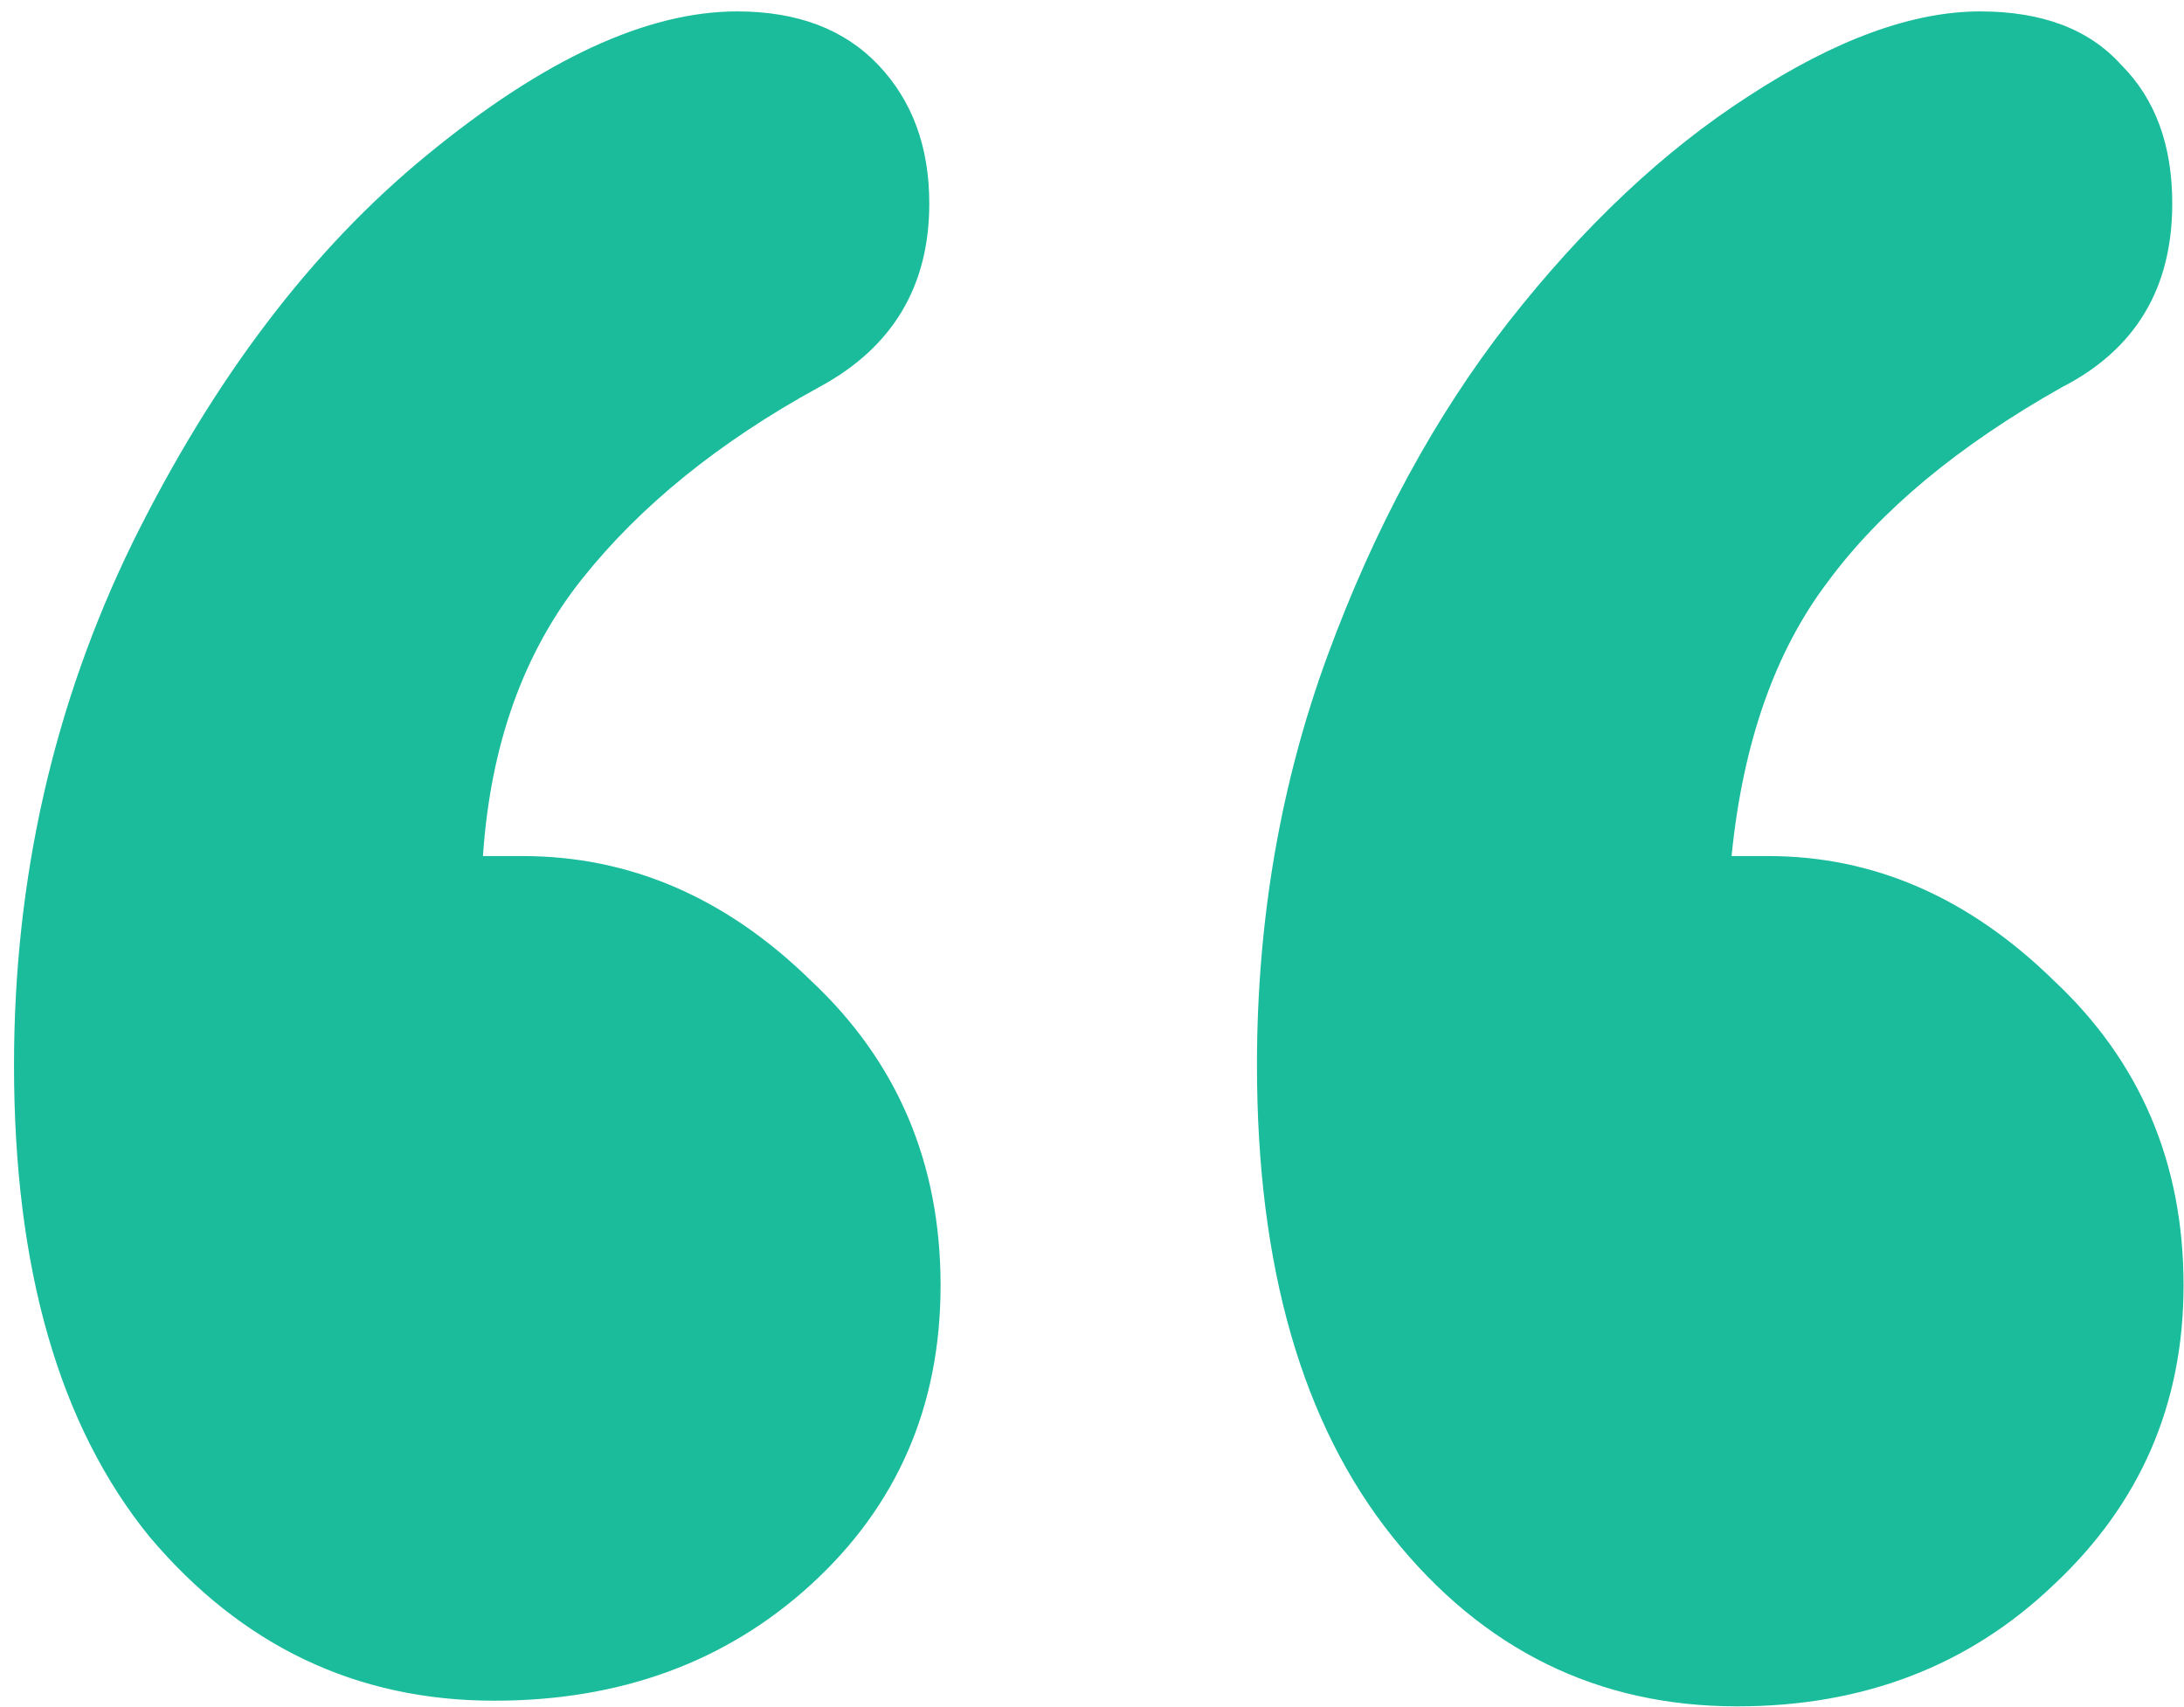 <svg width="151" height="118" viewBox="0 0 151 118" fill="none" xmlns="http://www.w3.org/2000/svg">
<path d="M33.391 59.188H36.125C43.547 59.188 50.188 62.052 56.047 67.781C62.036 73.38 65.031 80.412 65.031 88.875C65.031 97.208 62.036 104.109 56.047 109.578C50.188 114.917 42.896 117.586 34.172 117.586C24.667 117.586 16.724 113.81 10.344 106.258C4.094 98.576 0.969 87.703 0.969 73.641C0.969 60.75 3.703 48.706 9.172 37.508C14.771 26.18 21.542 17.26 29.484 10.75C37.557 4.109 44.719 0.789 50.969 0.789C55.135 0.789 58.391 2.026 60.734 4.5C63.078 6.974 64.25 10.164 64.25 14.07C64.25 19.799 61.711 24.031 56.633 26.766C49.732 30.542 44.263 34.969 40.227 40.047C36.19 45.125 33.911 51.505 33.391 59.188ZM119.719 59.188H122.258C129.549 59.188 136.125 62.052 141.984 67.781C147.974 73.38 150.969 80.412 150.969 88.875C150.969 97.078 147.974 103.979 141.984 109.578C136.125 115.177 128.833 117.977 120.109 117.977C110.474 117.977 102.531 114.07 96.281 106.258C90.031 98.445 86.906 87.573 86.906 73.641C86.906 63.615 88.534 54.175 91.789 45.32C95.044 36.466 99.211 28.784 104.289 22.273C109.497 15.633 115.031 10.425 120.891 6.648C126.88 2.742 132.219 0.789 136.906 0.789C141.203 0.789 144.458 2.026 146.672 4.5C149.016 6.844 150.188 10.034 150.188 14.07C150.188 19.93 147.648 24.162 142.57 26.766C135.409 30.802 130.005 35.294 126.359 40.242C122.714 45.06 120.5 51.375 119.719 59.188Z" fill="#1ABC9C"/>
</svg>
